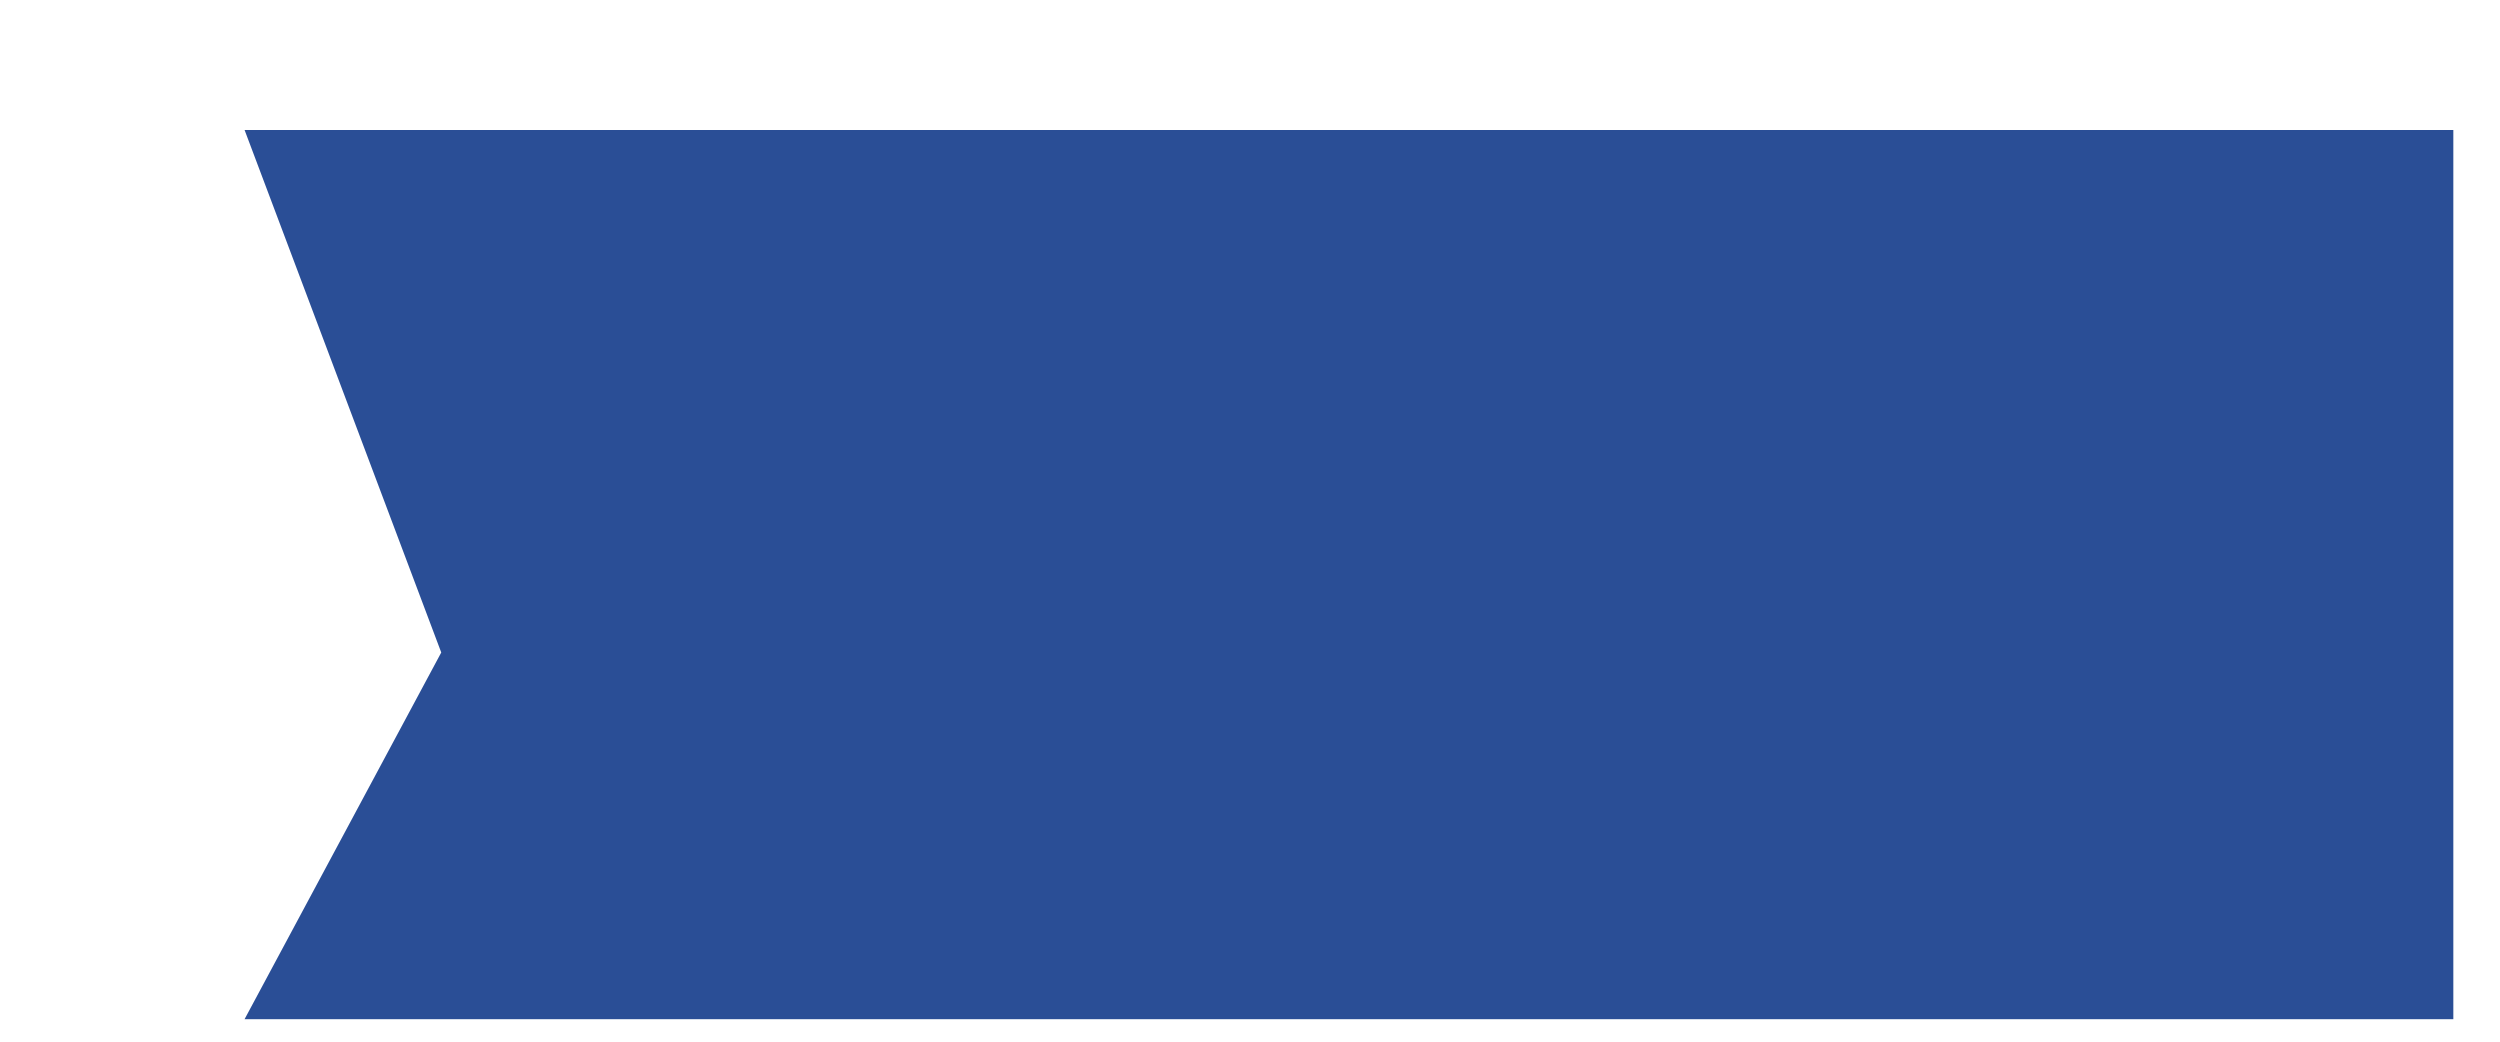 ﻿<?xml version="1.0" encoding="utf-8"?>
<svg version="1.1" xmlns:xlink="http://www.w3.org/1999/xlink" width="12px" height="5px" xmlns="http://www.w3.org/2000/svg">
  <defs>
    <pattern id="BGPattern" patternUnits="userSpaceOnUse" alignment="0 0" imageRepeat="None" />
    <mask fill="white" id="Clip89">
      <path d="M 11.776 4.892  L 11.776 0.624  L 1.174 0.624  L 2.118 3.132  L 1.174 4.892  L 11.776 4.892  Z " fill-rule="evenodd" />
    </mask>
  </defs>
  <g transform="matrix(1 0 0 1 -781 -897 )">
    <path d="M 11.776 4.892  L 11.776 0.624  L 1.174 0.624  L 2.118 3.132  L 1.174 4.892  L 11.776 4.892  Z " fill-rule="nonzero" fill="rgba(42, 78, 150, 1)" stroke="none" transform="matrix(1 0 0 1 781 897 )" class="fill" />
    <path d="M 11.776 4.892  L 11.776 0.624  L 1.174 0.624  L 2.118 3.132  L 1.174 4.892  L 11.776 4.892  Z " stroke-width="0" stroke-dasharray="0" stroke="rgba(255, 255, 255, 0)" fill="none" transform="matrix(1 0 0 1 781 897 )" class="stroke" mask="url(#Clip89)" />
  </g>
</svg>